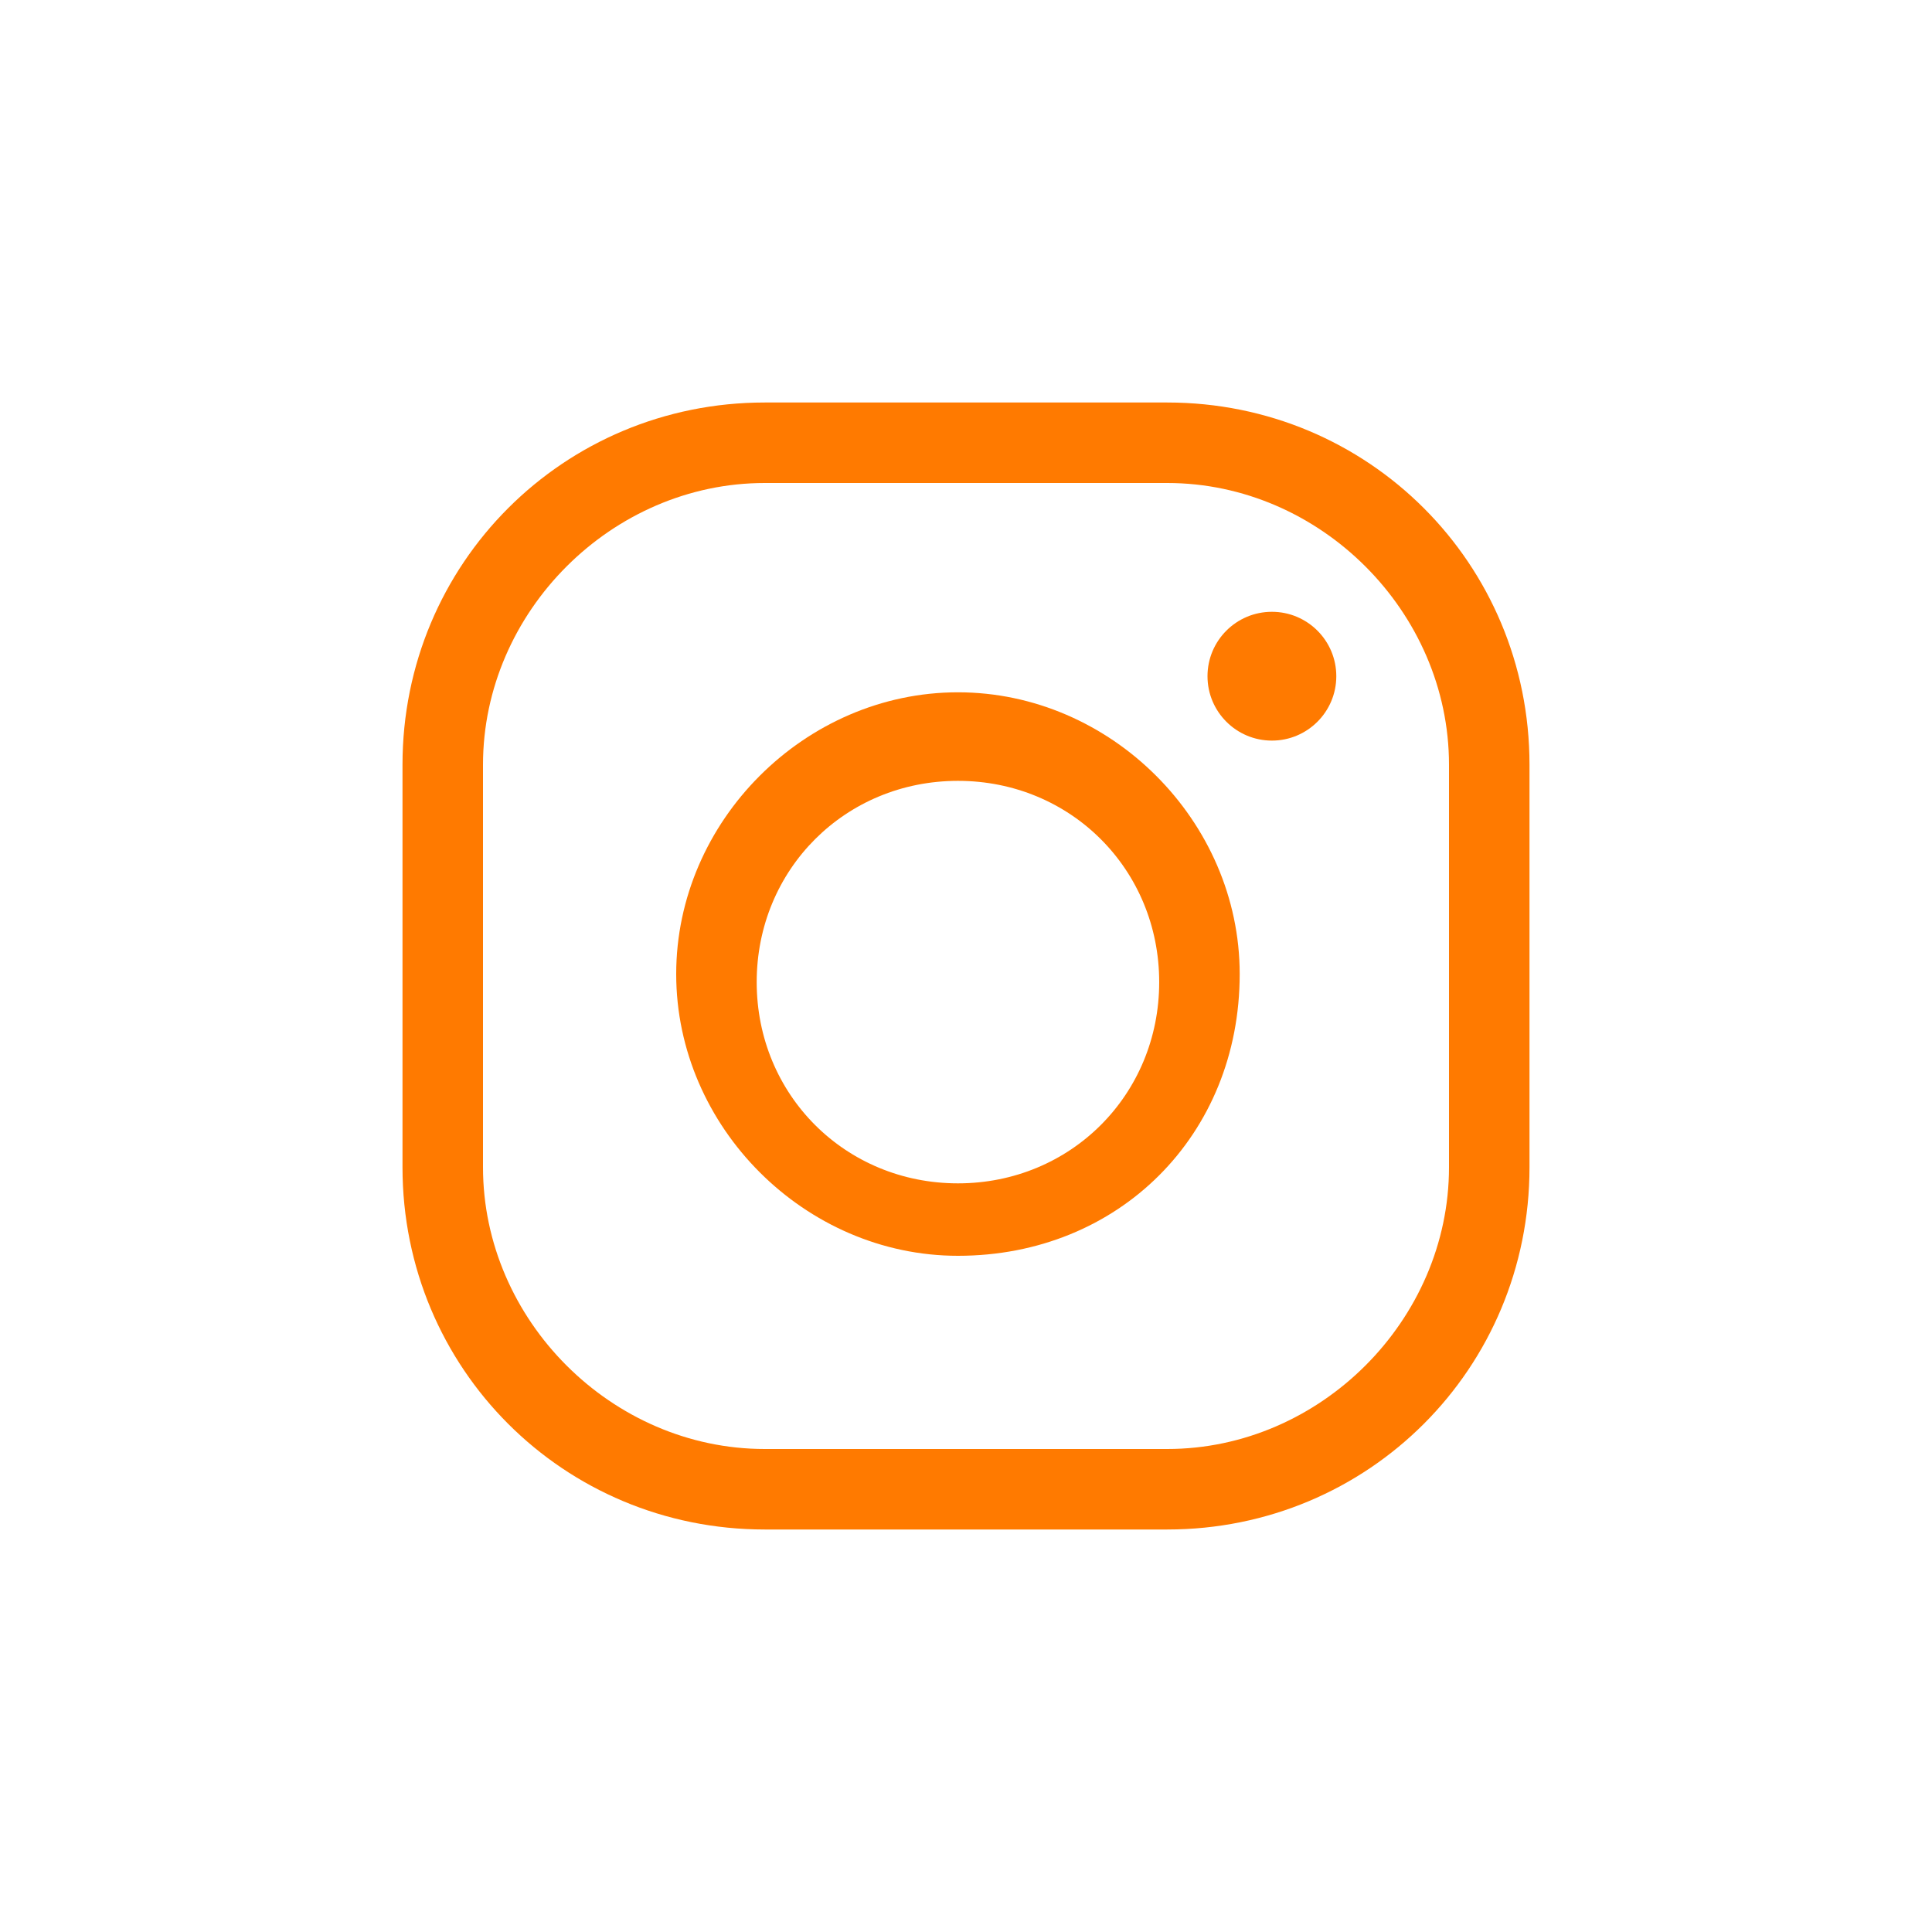 <?xml version="1.0" encoding="utf-8"?>
<!-- Generator: Adobe Illustrator 17.0.0, SVG Export Plug-In . SVG Version: 6.00 Build 0)  -->
<!DOCTYPE svg PUBLIC "-//W3C//DTD SVG 1.0//EN" "http://www.w3.org/TR/2001/REC-SVG-20010904/DTD/svg10.dtd">
<svg version="1.0" id="Capa_1" xmlns:x="http://ns.adobe.com/Extensibility/1.0/" xmlns:i="http://ns.adobe.com/AdobeIllustrator/10.0/" xmlns:graph="http://ns.adobe.com/Graphs/1.0/"
	 xmlns="http://www.w3.org/2000/svg" xmlns:xlink="http://www.w3.org/1999/xlink" x="0px" y="0px" width="24px" height="24px"
	 viewBox="0 0 24 24" style="enable-background:new 0 0 24 24;" xml:space="preserve">
<style type="text/css">
	.st0{fill:#FFFFFF;stroke:#1D1D1B;stroke-width:0.992;stroke-miterlimit:10;}
	.st1{fill:#1D1D1B;}
	.st2{fill:#FF7A00;}
	.st3{fill:#232323;}
	.st4{fill:#F4F4F4;}
</style>
<g>
	<g>
		<g>
			<path class="st2" d="M11.9,15.6c-1.9,0-3.5-1.6-3.5-3.5c0-1.9,1.6-3.5,3.5-3.5s3.5,1.6,3.5,3.5C15.4,14.1,13.9,15.6,11.9,15.6z
				 M11.9,9.7c-1.4,0-2.5,1.1-2.5,2.5c0,1.4,1.1,2.5,2.5,2.5s2.5-1.1,2.5-2.5C14.4,10.8,13.3,9.7,11.9,9.7z"/>
		</g>
	</g>
	<g>
		<circle class="st2" cx="15.8" cy="8.4" r="0.8"/>
	</g>
	<g>
		<path class="st2" d="M14.5,19h-5C7,19,5,17,5,14.5v-5C5,7,7,5,9.5,5h5C17,5,19,7,19,9.5v5C19,17,17,19,14.5,19z M9.5,6
			C7.6,6,6,7.6,6,9.5v5C6,16.4,7.6,18,9.5,18h5c1.9,0,3.5-1.6,3.5-3.5v-5C18,7.6,16.4,6,14.5,6H9.5z"/>
	</g>
</g>
</svg>
